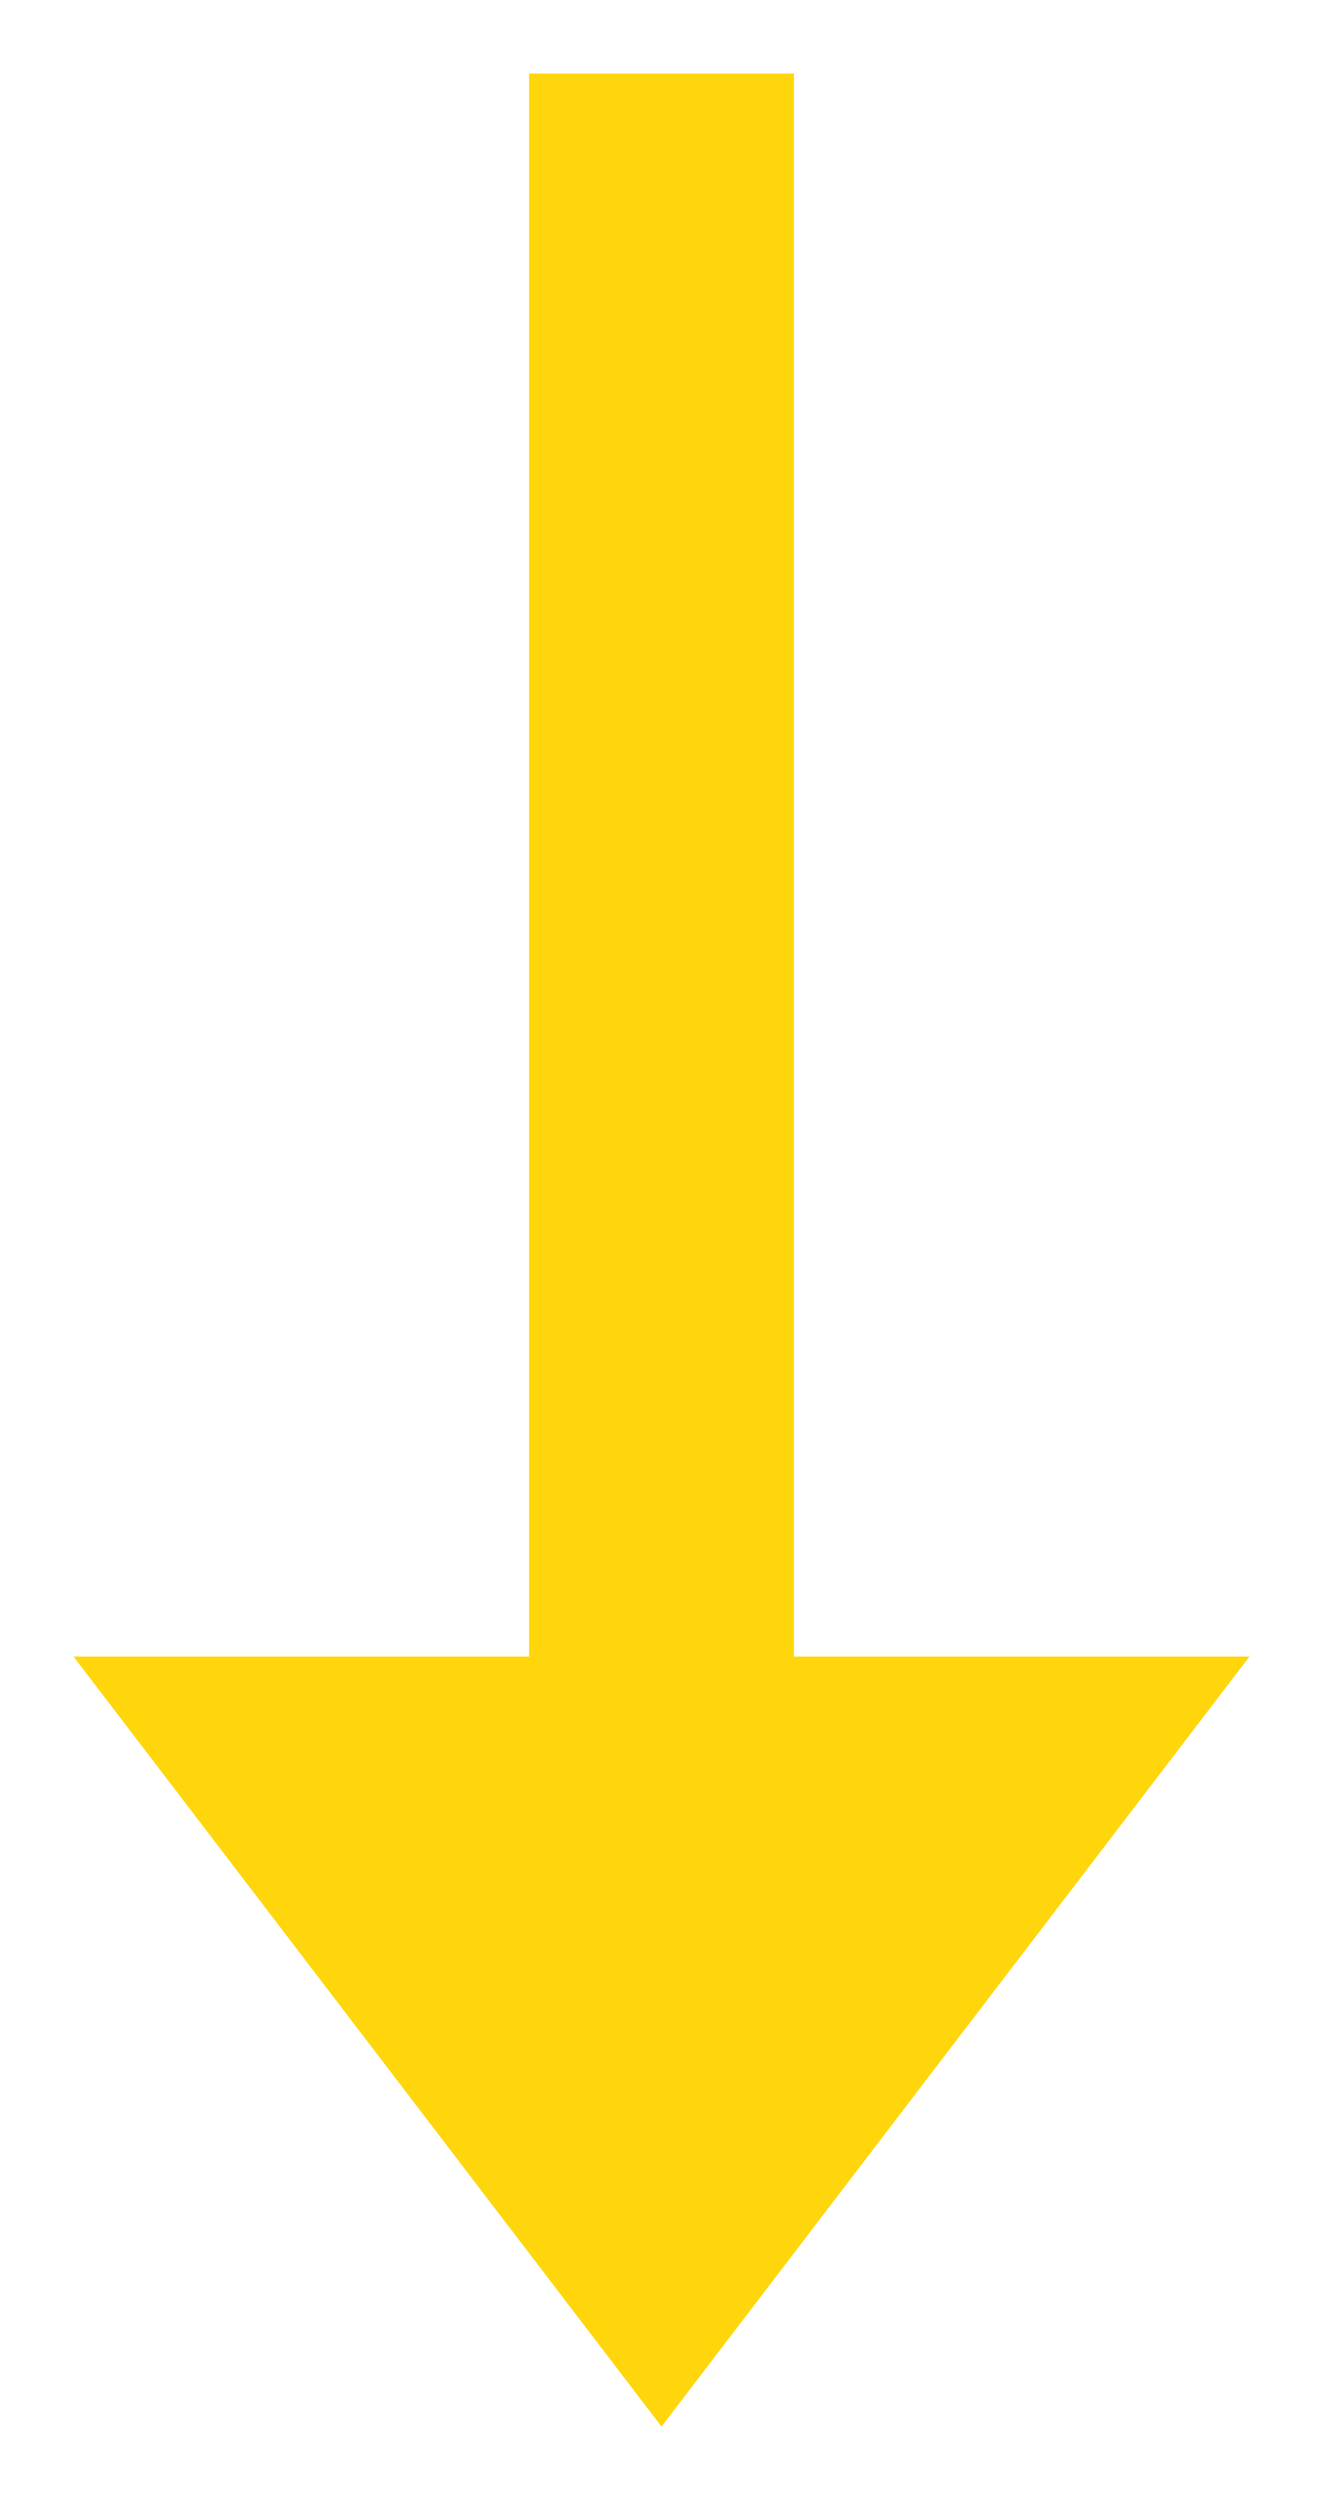 <svg width="9" height="17" viewBox="0 0 9 17" fill="none" xmlns="http://www.w3.org/2000/svg">
<path fill-rule="evenodd" clip-rule="evenodd" d="M8.5 11.264L4.5 16.5L0.5 11.264L3.599 11.264V0.5L5.401 0.5V11.264L8.5 11.264Z" fill="#FFD60C"/>
</svg>
